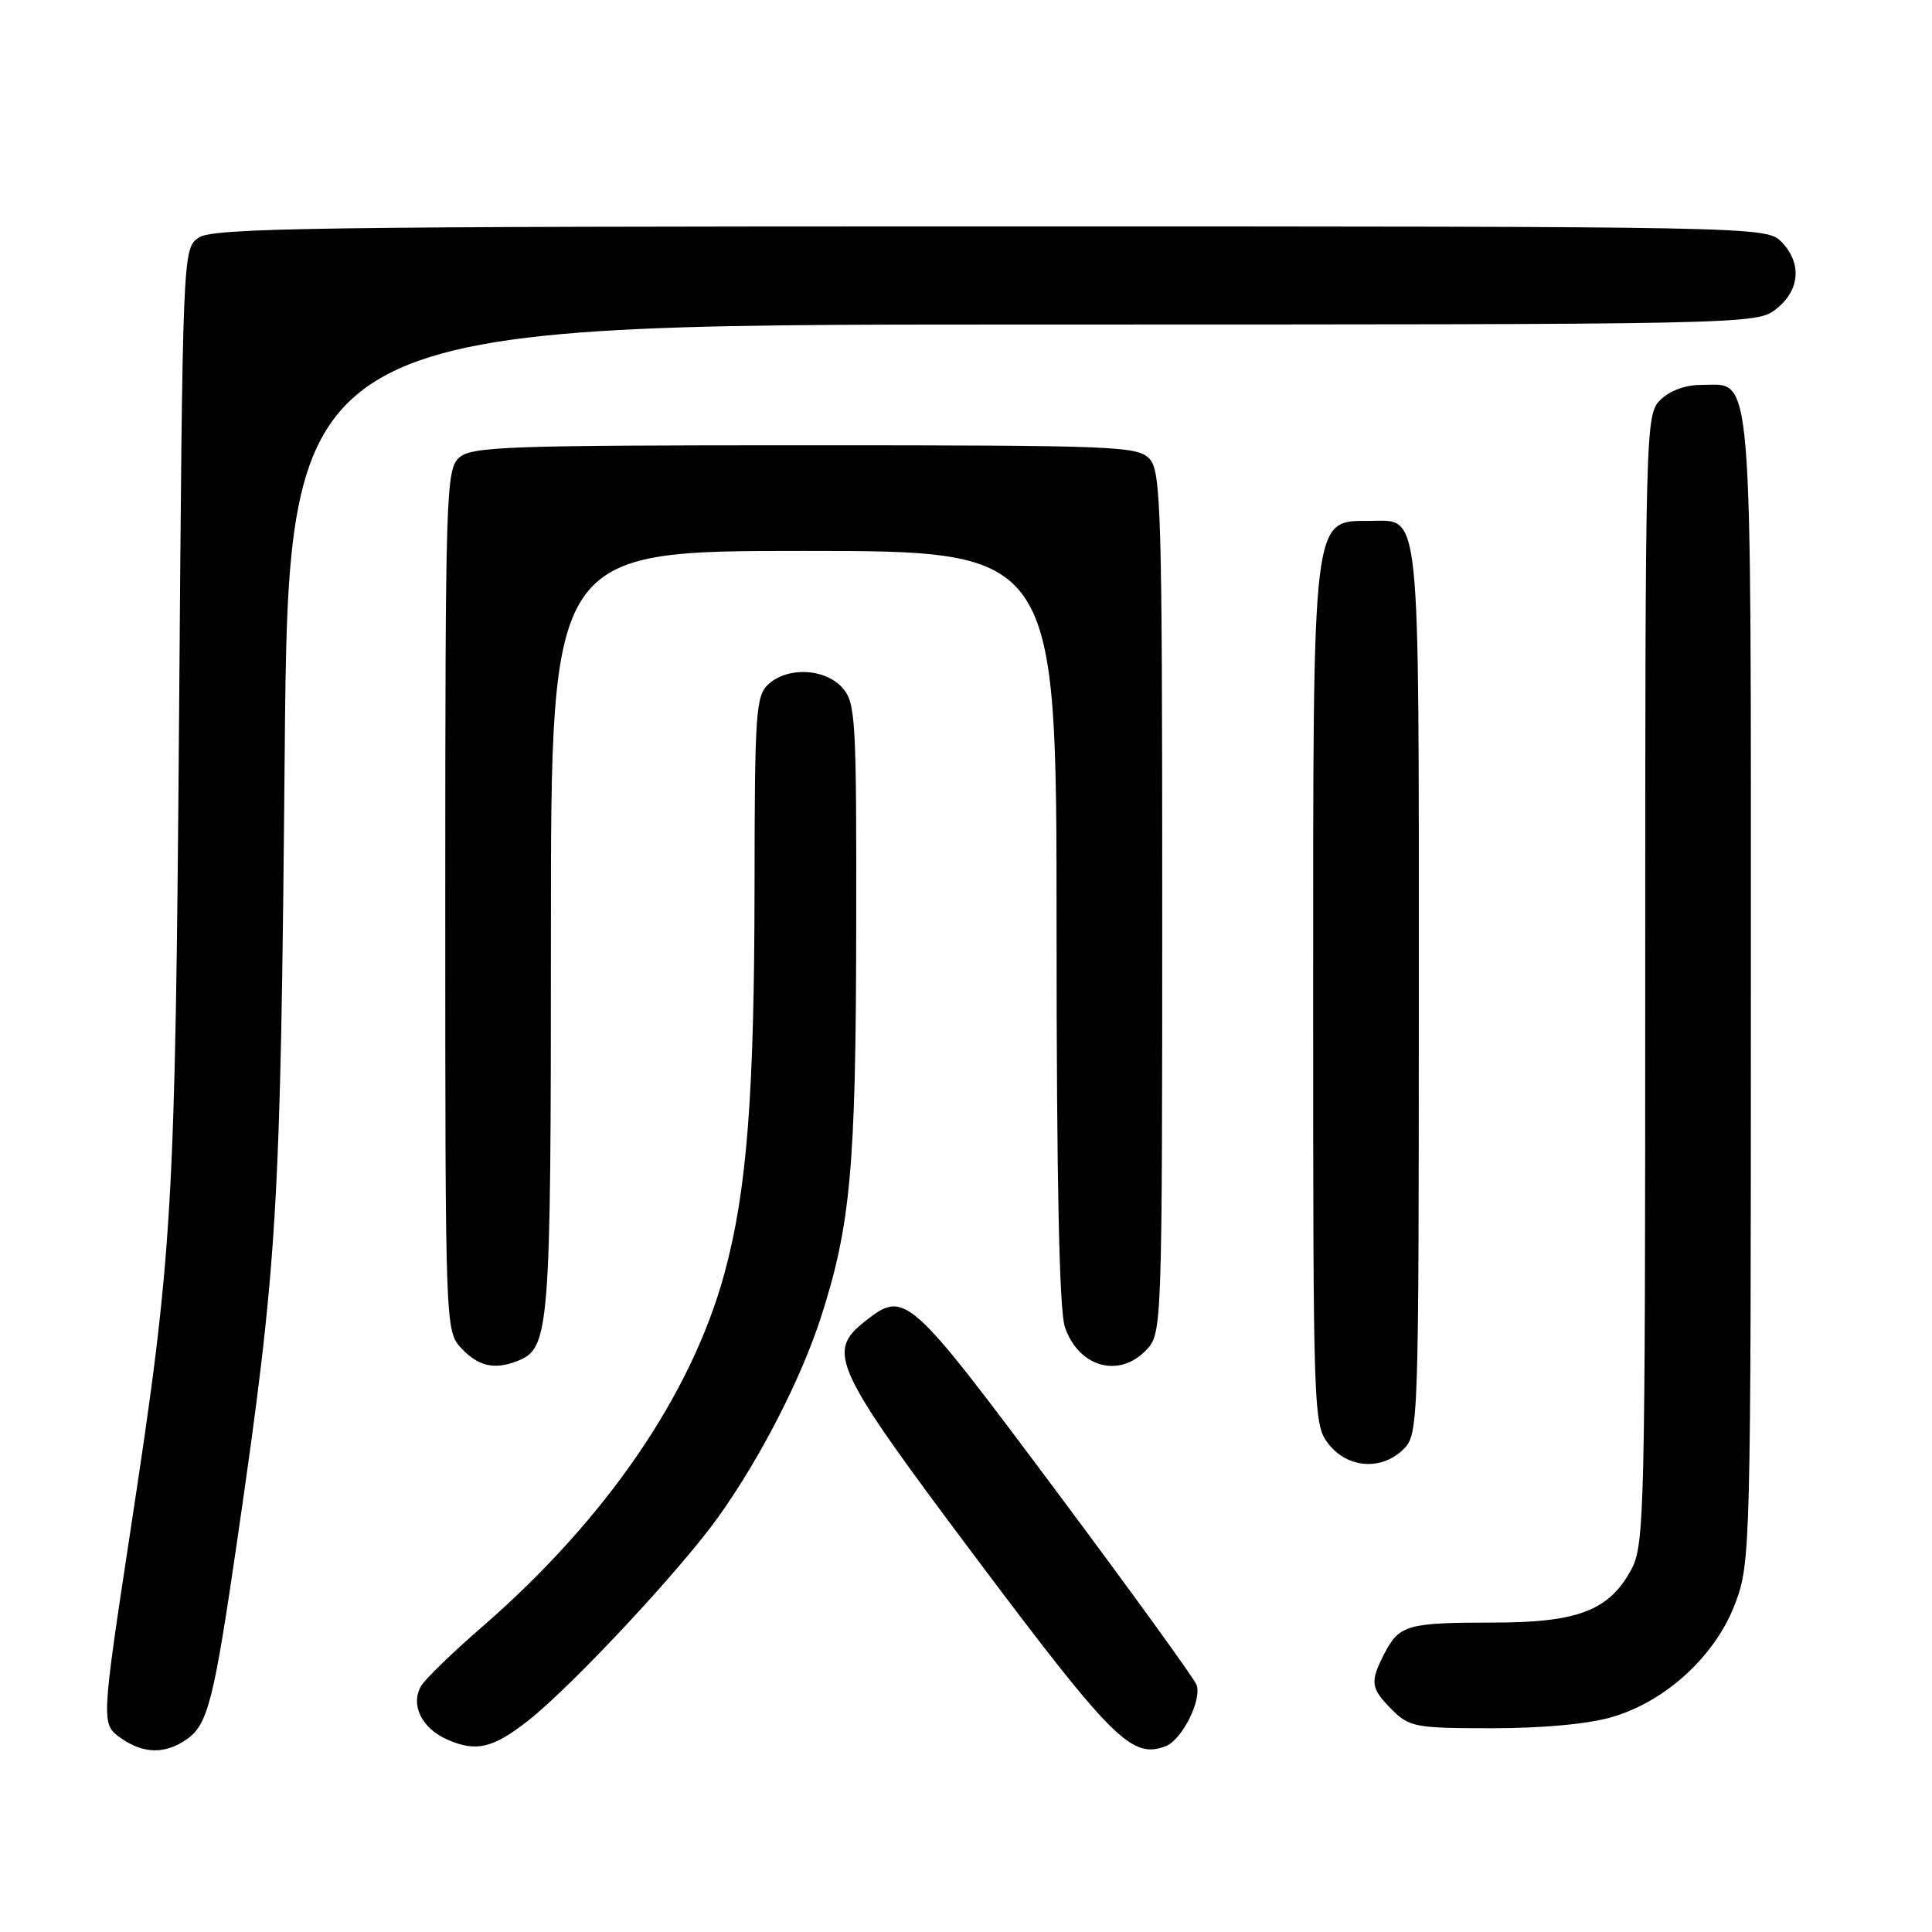 <?xml version="1.0" encoding="UTF-8" standalone="no"?>
<!DOCTYPE svg PUBLIC "-//W3C//DTD SVG 1.1//EN" "http://www.w3.org/Graphics/SVG/1.1/DTD/svg11.dtd" >
<svg xmlns="http://www.w3.org/2000/svg" xmlns:xlink="http://www.w3.org/1999/xlink" version="1.1" viewBox="0 0 256 256">
 <g >
 <path fill="currentColor"
d=" M 24.75 230.46 C 27.55 228.50 28.34 225.36 31.45 204.00 C 36.79 167.18 37.18 160.73 37.72 100.25 C 38.23 43.00 38.23 43.00 135.48 43.00 C 232.35 43.00 232.74 42.99 235.37 40.93 C 238.53 38.44 238.79 34.79 236.00 32.00 C 234.03 30.03 232.67 30.00 131.22 30.00 C 41.90 30.00 28.17 30.19 26.32 31.49 C 24.21 32.97 24.20 33.18 23.73 94.74 C 23.22 160.40 22.90 165.94 17.41 202.00 C 13.36 228.65 13.37 228.44 16.10 230.36 C 19.03 232.41 21.92 232.45 24.75 230.46 Z  M 70.00 227.98 C 75.80 223.42 90.25 207.93 95.20 200.98 C 100.79 193.14 106.16 182.67 108.80 174.48 C 112.70 162.37 113.41 154.63 113.45 123.36 C 113.50 95.09 113.38 93.09 111.60 91.11 C 109.29 88.56 104.40 88.33 101.83 90.65 C 100.15 92.17 100.00 94.38 99.98 117.40 C 99.96 145.16 98.97 157.84 95.97 168.81 C 91.57 184.89 80.24 201.38 63.78 215.66 C 59.87 219.05 56.27 222.55 55.78 223.43 C 54.36 225.97 55.91 229.05 59.35 230.54 C 63.12 232.17 65.35 231.64 70.00 227.98 Z  M 154.46 231.38 C 156.62 230.55 159.30 225.21 158.54 223.23 C 158.20 222.36 149.76 210.70 139.77 197.32 C 120.31 171.27 119.92 170.92 114.63 175.07 C 109.43 179.17 110.37 181.16 129.54 206.71 C 147.46 230.59 149.99 233.09 154.46 231.38 Z  M 213.67 227.50 C 220.83 225.38 227.36 219.32 229.94 212.43 C 231.95 207.05 232.00 205.21 232.00 131.18 C 232.00 46.85 232.34 51.00 225.44 51.00 C 223.33 51.00 221.23 51.77 220.00 53.00 C 218.04 54.96 218.00 56.33 218.00 129.77 C 218.00 200.27 217.90 204.73 216.17 207.94 C 213.24 213.40 209.10 215.00 197.85 215.00 C 186.51 215.00 185.41 215.31 183.46 219.07 C 181.49 222.89 181.60 223.69 184.45 226.55 C 186.76 228.85 187.57 229.00 197.77 229.00 C 204.50 229.00 210.55 228.43 213.67 227.50 Z  M 186.00 192.00 C 187.95 190.05 188.00 188.67 188.00 131.33 C 188.00 66.33 188.27 68.98 181.60 69.02 C 173.81 69.05 174.00 67.50 174.00 131.80 C 174.00 187.88 174.03 188.77 176.07 191.37 C 178.61 194.59 183.12 194.88 186.00 192.00 Z  M 68.46 180.38 C 72.85 178.69 73.00 176.85 73.00 123.55 C 73.00 73.00 73.00 73.00 106.50 73.00 C 140.00 73.00 140.00 73.00 140.00 122.85 C 140.00 156.67 140.36 173.72 141.11 175.87 C 142.97 181.22 148.36 182.68 151.96 178.81 C 153.96 176.66 154.00 175.60 154.00 119.64 C 154.00 68.02 153.84 62.49 152.35 60.83 C 150.79 59.11 148.05 59.00 106.67 59.00 C 67.12 59.00 62.47 59.17 60.83 60.65 C 59.10 62.22 59.00 65.36 59.00 119.34 C 59.00 176.37 59.00 176.37 61.17 178.69 C 63.37 181.02 65.49 181.52 68.46 180.38 Z "/>
</g>
</svg>